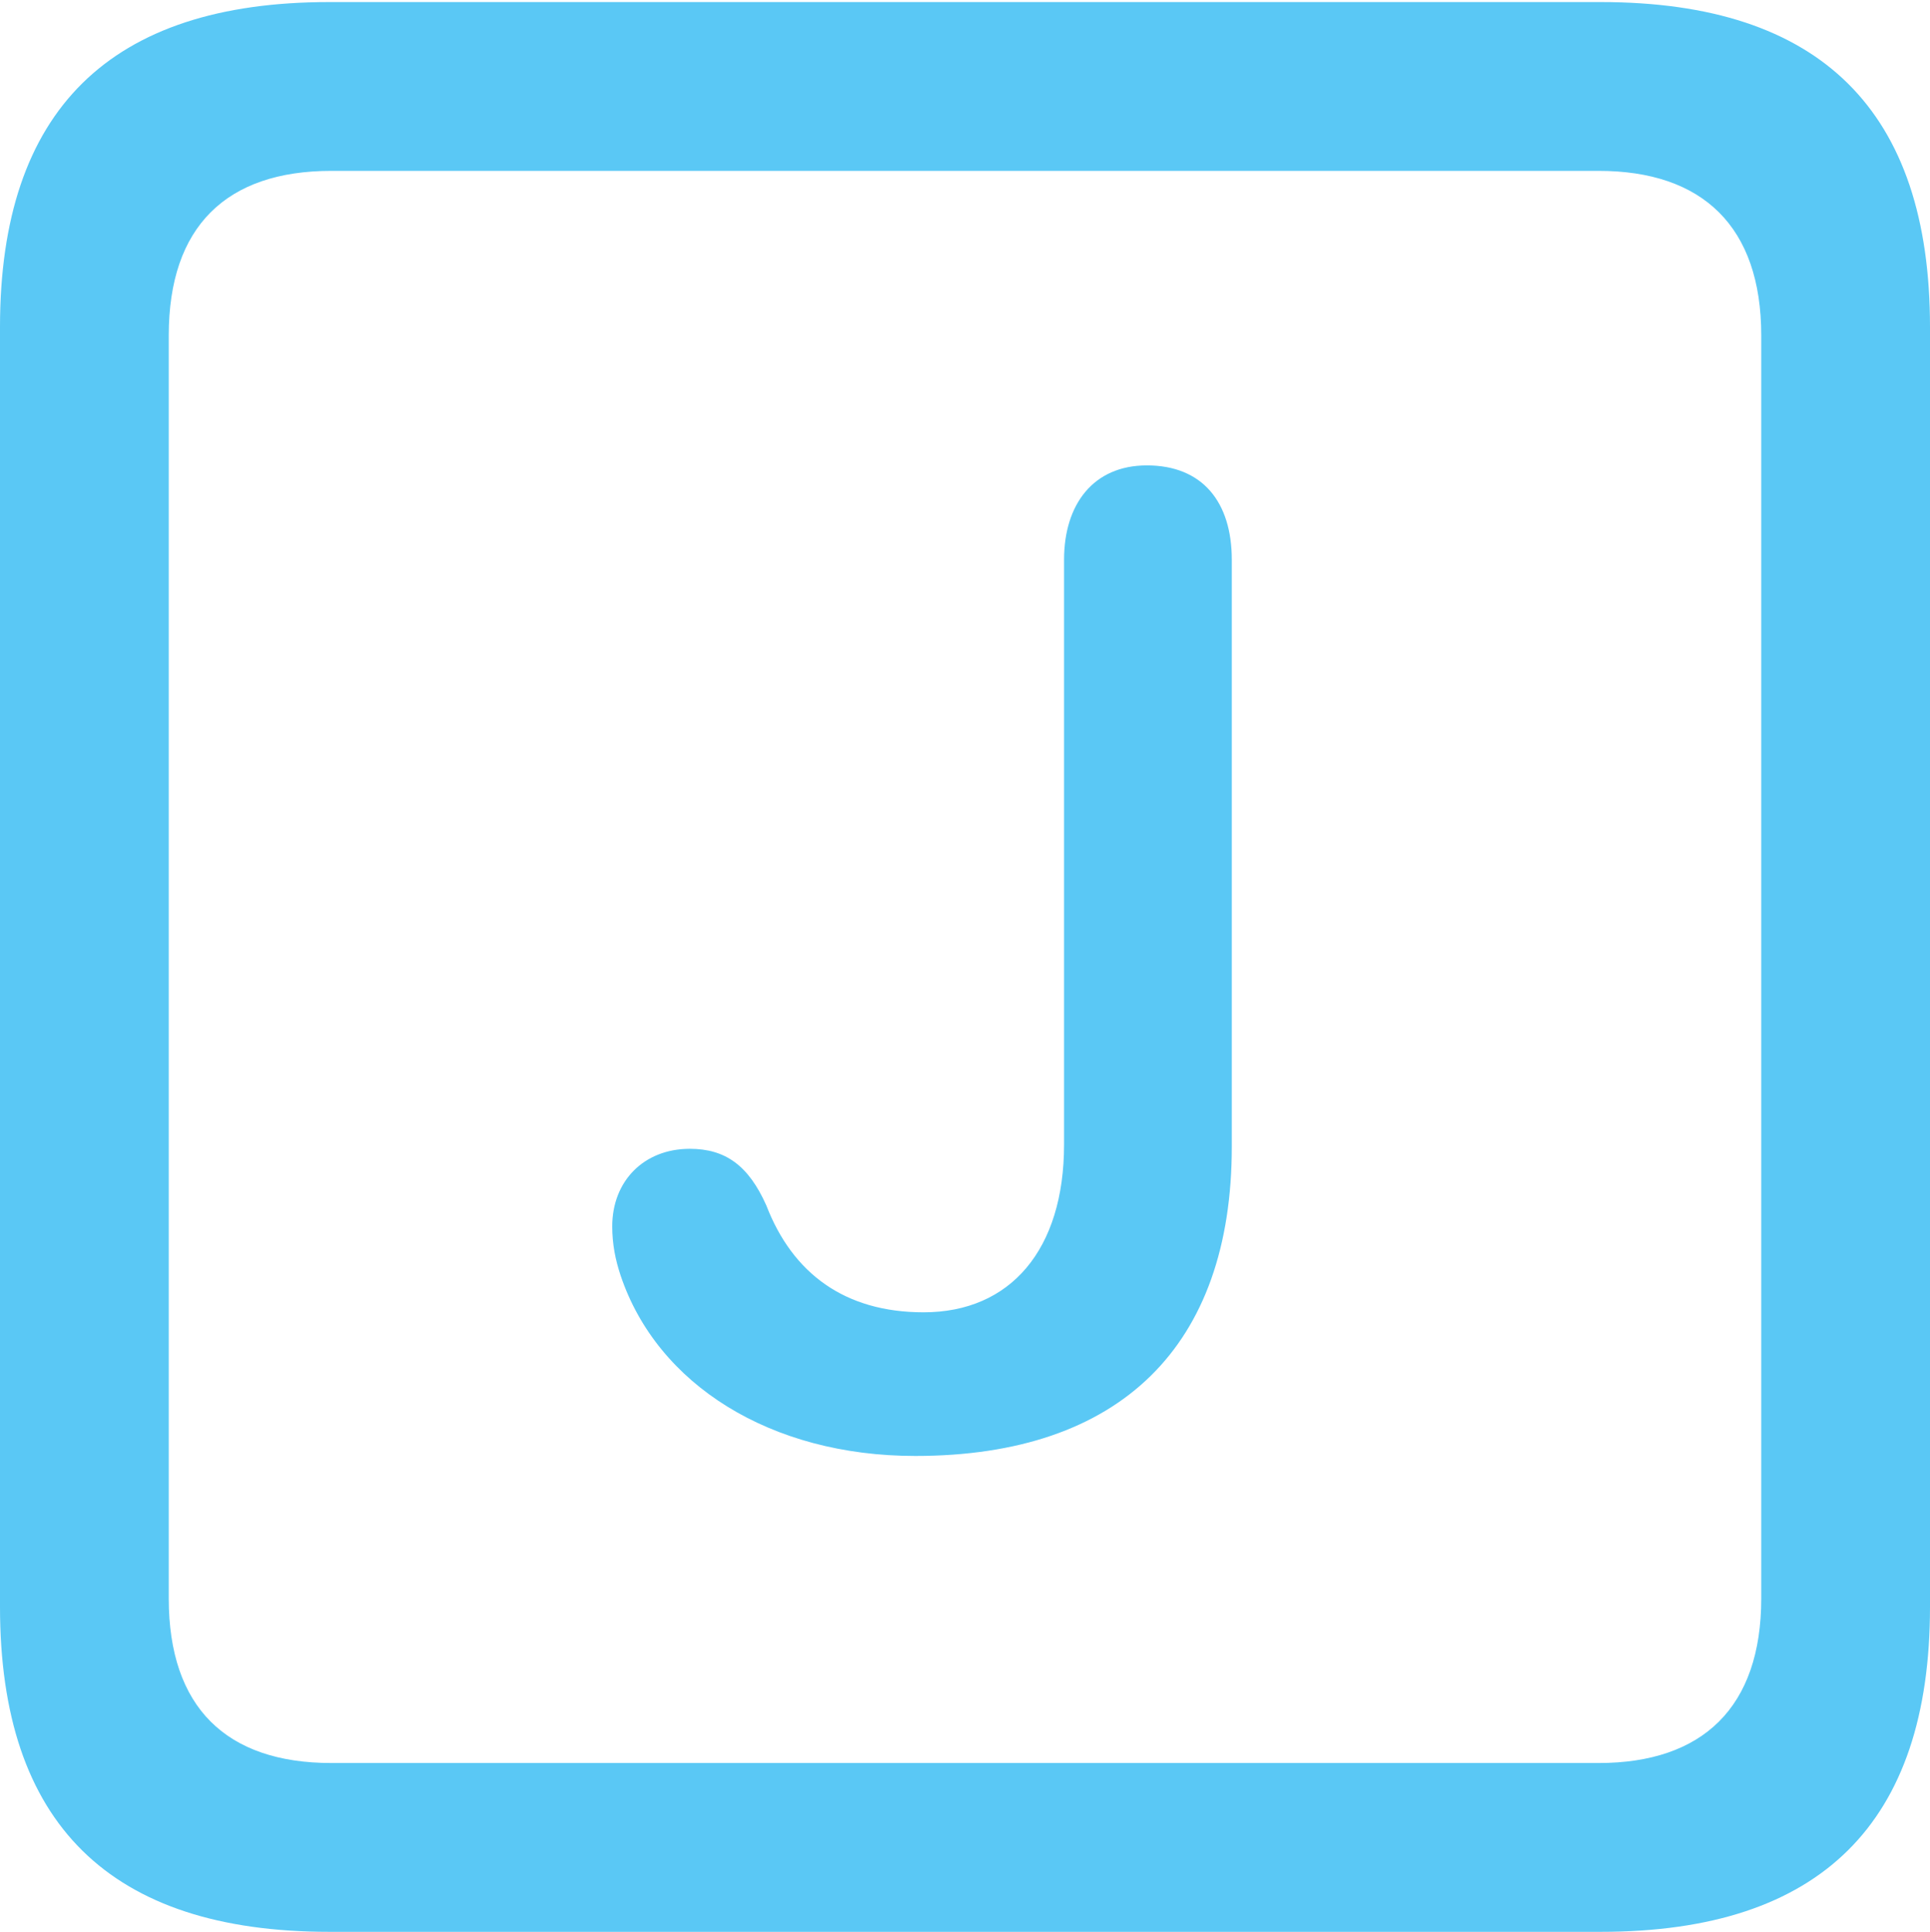 <?xml version="1.0" encoding="UTF-8"?>
<!--Generator: Apple Native CoreSVG 175.5-->
<!DOCTYPE svg
PUBLIC "-//W3C//DTD SVG 1.1//EN"
       "http://www.w3.org/Graphics/SVG/1.1/DTD/svg11.dtd">
<svg version="1.1" xmlns="http://www.w3.org/2000/svg" xmlns:xlink="http://www.w3.org/1999/xlink" width="22.473" height="22.498">
 <g>
  <rect height="22.498" opacity="0" width="22.473" x="0" y="0"/>
  <path d="M3.833 22.498L18.64 22.498C21.204 22.498 22.473 21.228 22.473 18.713L22.473 3.809C22.473 1.294 21.204 0.024 18.64 0.024L3.833 0.024C1.282 0.024 0 1.282 0 3.809L0 18.713C0 21.24 1.282 22.498 3.833 22.498ZM3.857 20.532C2.637 20.532 1.965 19.885 1.965 18.616L1.965 3.906C1.965 2.637 2.637 1.99 3.857 1.99L18.616 1.99C19.824 1.99 20.508 2.637 20.508 3.906L20.508 18.616C20.508 19.885 19.824 20.532 18.616 20.532ZM10.657 16.956C13.049 16.956 14.343 15.674 14.343 13.354L14.343 6.519C14.343 5.847 14.002 5.42 13.354 5.42C12.732 5.42 12.39 5.872 12.39 6.519L12.39 13.33C12.39 14.551 11.768 15.283 10.754 15.283C9.839 15.283 9.229 14.832 8.923 14.038C8.716 13.574 8.447 13.379 8.032 13.379C7.495 13.379 7.129 13.757 7.129 14.282C7.129 14.49 7.166 14.673 7.227 14.856C7.654 16.125 8.972 16.956 10.657 16.956Z" fill="#5ac8f5"/>
 </g>
</svg>
